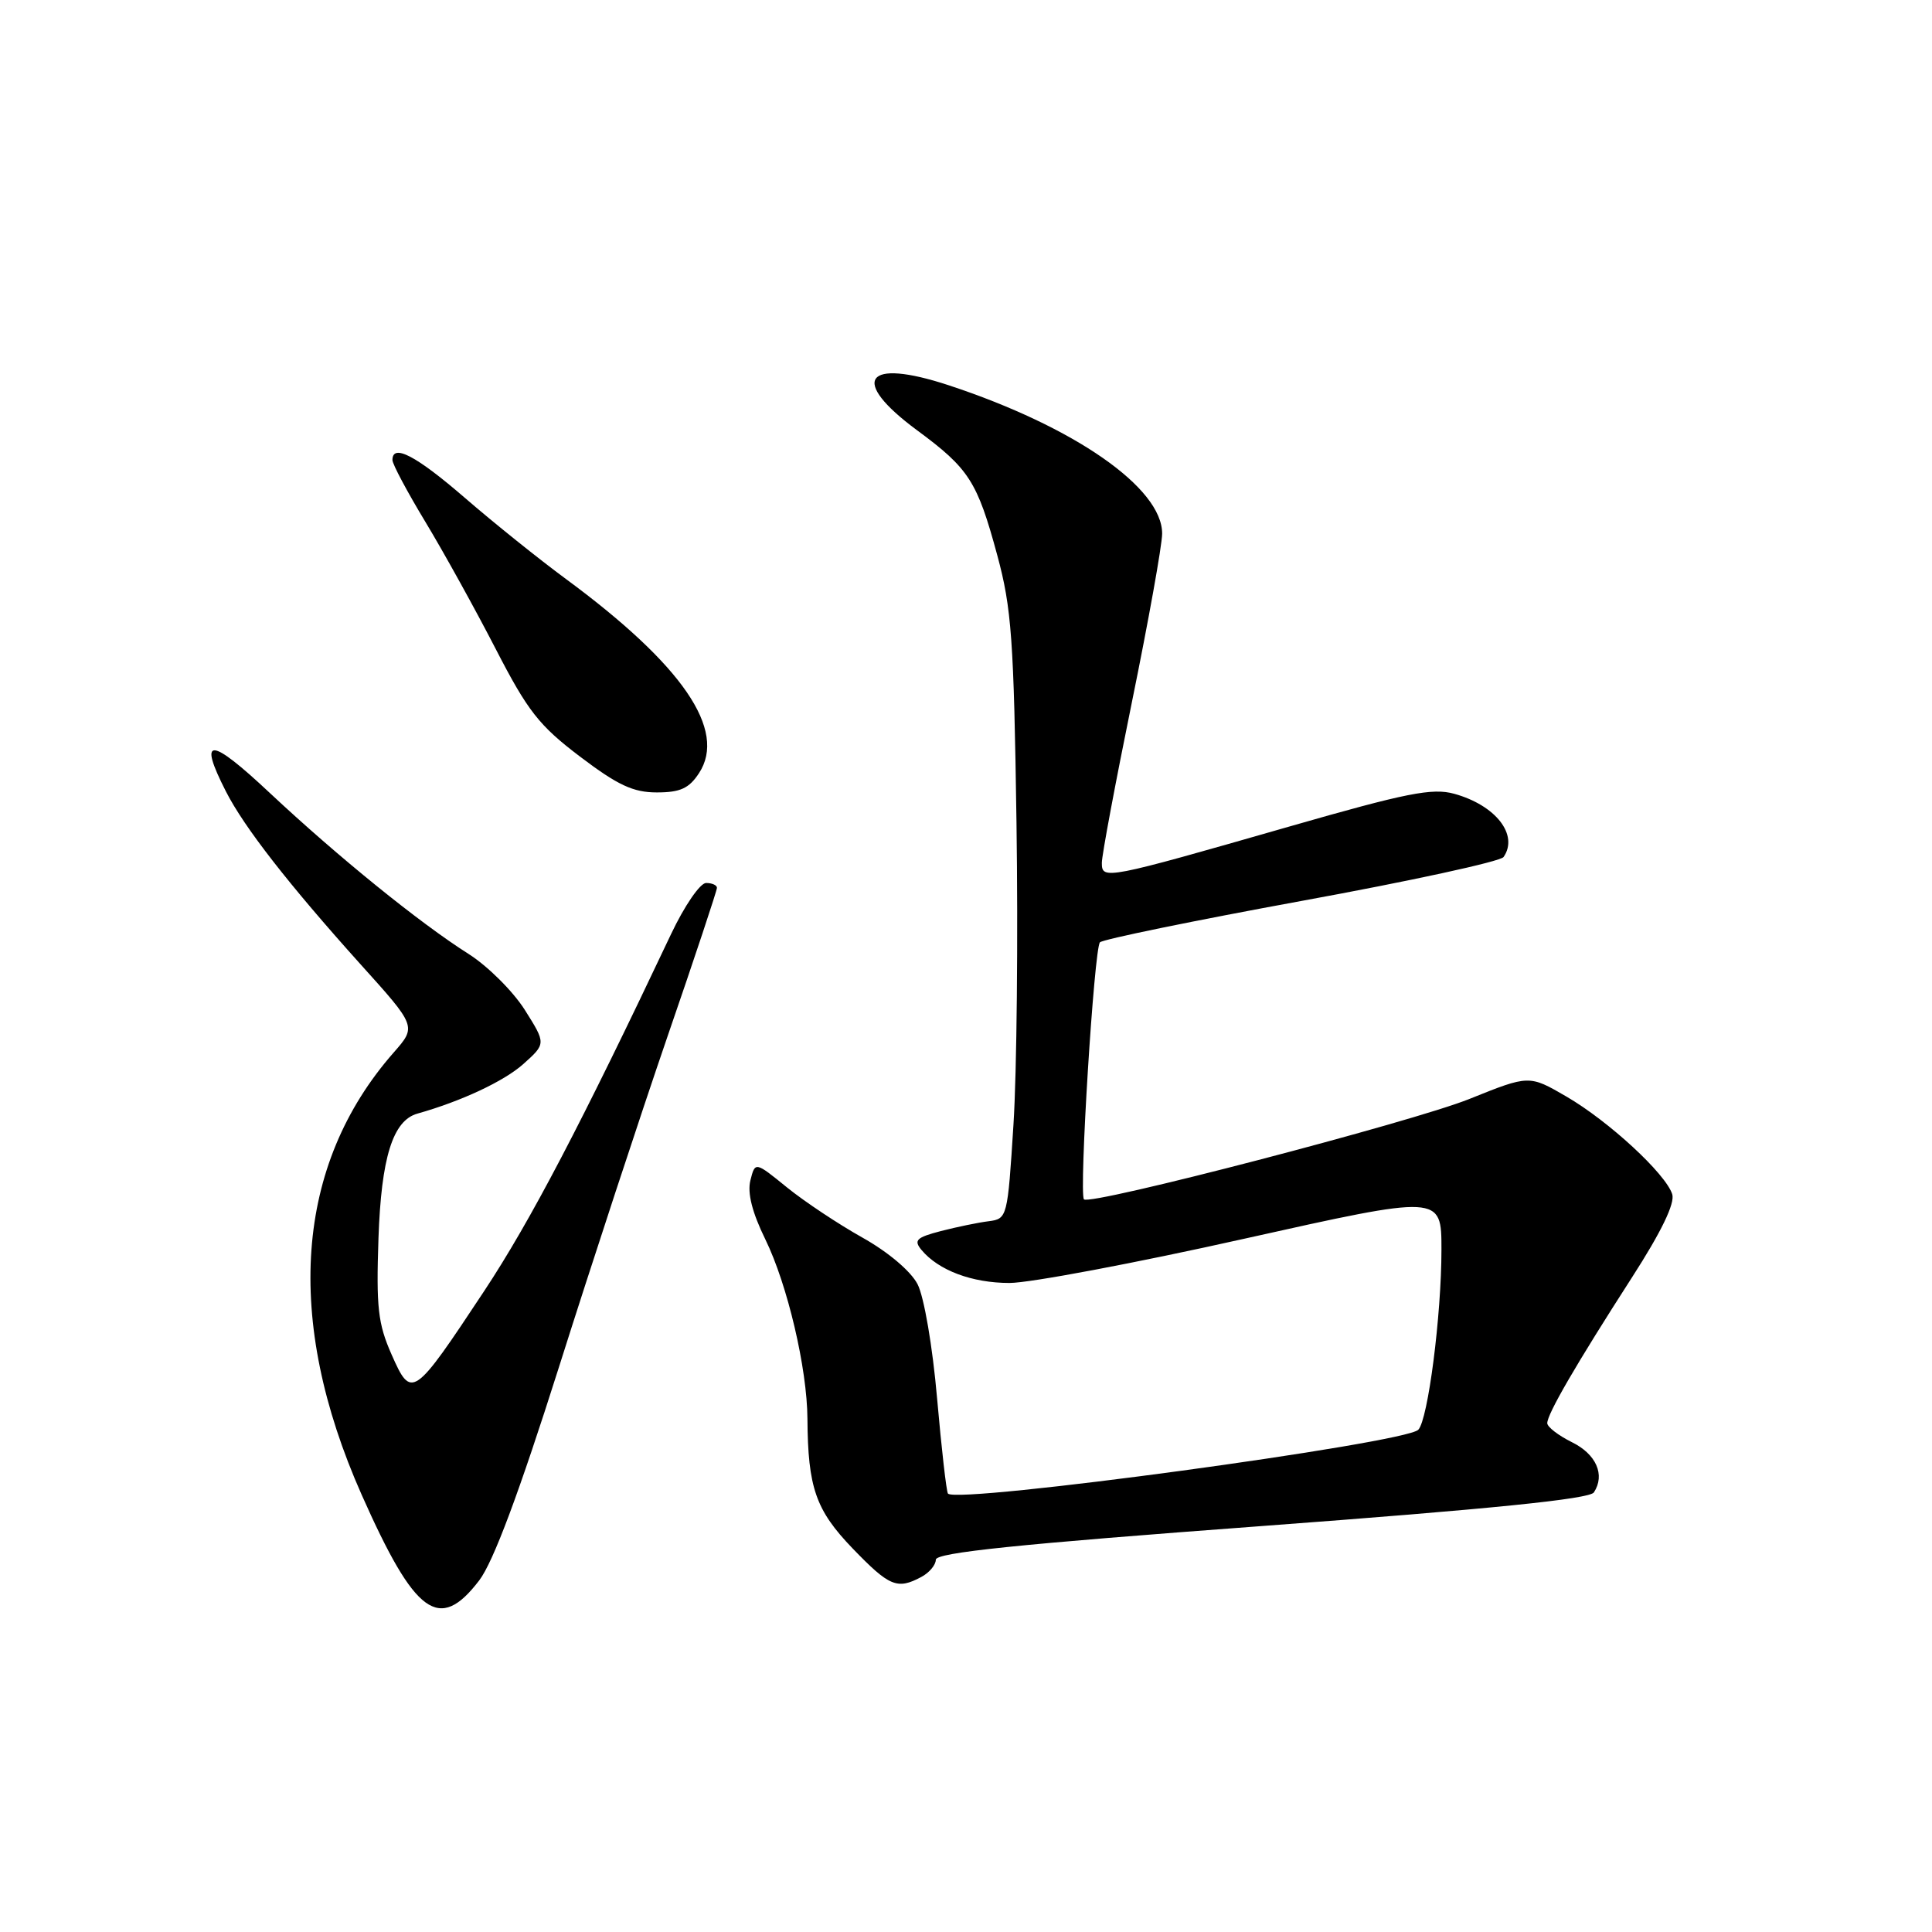 <?xml version="1.0" encoding="UTF-8" standalone="no"?>
<!DOCTYPE svg PUBLIC "-//W3C//DTD SVG 1.1//EN" "http://www.w3.org/Graphics/SVG/1.1/DTD/svg11.dtd" >
<svg xmlns="http://www.w3.org/2000/svg" xmlns:xlink="http://www.w3.org/1999/xlink" version="1.1" viewBox="0 0 256 256">
 <g >
 <path fill="currentColor"
d=" M 63.50 209.41 C 65.36 206.97 68.76 197.88 74.06 181.16 C 78.35 167.60 84.82 147.90 88.43 137.39 C 92.05 126.89 95.00 118.00 95.00 117.64 C 95.00 117.29 94.35 117.00 93.56 117.00 C 92.77 117.00 90.69 120.03 88.93 123.75 C 77.06 148.84 70.26 161.84 64.17 171.05 C 54.76 185.27 54.52 185.44 51.89 179.49 C 50.08 175.40 49.84 173.24 50.15 164.06 C 50.52 153.39 52.05 148.47 55.31 147.56 C 61.13 145.92 66.78 143.27 69.32 141.01 C 72.36 138.29 72.36 138.29 69.53 133.80 C 67.96 131.33 64.62 128.01 62.10 126.41 C 55.61 122.30 44.81 113.55 35.75 105.07 C 27.79 97.60 26.20 97.55 29.93 104.86 C 32.36 109.63 38.26 117.19 47.76 127.76 C 55.20 136.01 55.20 136.01 52.16 139.47 C 39.08 154.37 37.60 174.80 47.92 198.06 C 55.01 214.03 58.20 216.35 63.50 209.41 Z  M 122.07 208.96 C 123.13 208.40 124.00 207.36 124.00 206.67 C 124.00 205.73 134.86 204.61 167.19 202.21 C 197.58 199.95 210.63 198.63 211.20 197.75 C 212.72 195.42 211.51 192.68 208.27 191.09 C 206.50 190.21 205.04 189.09 205.02 188.59 C 204.99 187.40 208.86 180.74 216.23 169.29 C 220.14 163.22 221.96 159.45 221.58 158.24 C 220.71 155.52 213.18 148.57 207.56 145.30 C 202.62 142.43 202.62 142.43 194.72 145.61 C 187.17 148.66 144.41 159.79 143.63 158.92 C 142.95 158.16 144.98 125.62 145.75 124.86 C 146.16 124.46 158.20 121.99 172.50 119.37 C 186.80 116.76 198.83 114.15 199.23 113.56 C 201.26 110.63 198.19 106.70 192.69 105.18 C 189.79 104.38 186.38 105.06 170.88 109.51 C 146.42 116.53 146.00 116.61 146.00 114.33 C 146.00 113.32 147.80 103.72 149.99 93.00 C 152.18 82.28 153.98 72.25 153.99 70.72 C 154.02 64.65 142.37 56.54 125.71 51.05 C 114.60 47.39 112.50 50.35 121.50 57.00 C 128.41 62.10 129.49 63.78 132.14 73.56 C 134.04 80.56 134.34 84.74 134.69 109.00 C 134.91 124.12 134.73 142.12 134.29 149.00 C 133.51 161.34 133.47 161.50 131.00 161.82 C 129.62 161.99 126.78 162.58 124.68 163.12 C 121.42 163.97 121.04 164.34 122.10 165.62 C 124.35 168.33 128.80 170.00 133.77 170.00 C 136.44 170.00 150.42 167.37 164.82 164.15 C 191.00 158.31 191.00 158.31 191.00 165.58 C 191.00 174.28 189.22 188.12 187.93 189.45 C 186.17 191.25 126.88 199.30 125.61 197.91 C 125.41 197.68 124.76 192.01 124.17 185.30 C 123.57 178.40 122.44 171.82 121.58 170.16 C 120.69 168.44 117.69 165.90 114.28 163.99 C 111.10 162.21 106.60 159.22 104.28 157.34 C 100.06 153.91 100.06 153.91 99.43 156.41 C 99.01 158.08 99.67 160.67 101.41 164.22 C 104.35 170.24 106.95 181.31 106.99 188.00 C 107.05 197.12 108.09 200.10 112.97 205.17 C 117.85 210.23 118.89 210.66 122.07 208.96 Z  M 92.62 102.45 C 96.36 96.75 90.45 88.12 74.99 76.72 C 71.42 74.09 65.39 69.25 61.60 65.97 C 55.11 60.36 52.00 58.74 52.00 60.96 C 52.00 61.50 53.98 65.21 56.40 69.21 C 58.82 73.22 63.00 80.78 65.69 86.00 C 69.93 94.23 71.43 96.14 76.85 100.25 C 81.85 104.04 83.90 105.00 87.03 105.00 C 90.13 105.00 91.30 104.47 92.62 102.45 Z "/>
</g>
</svg>